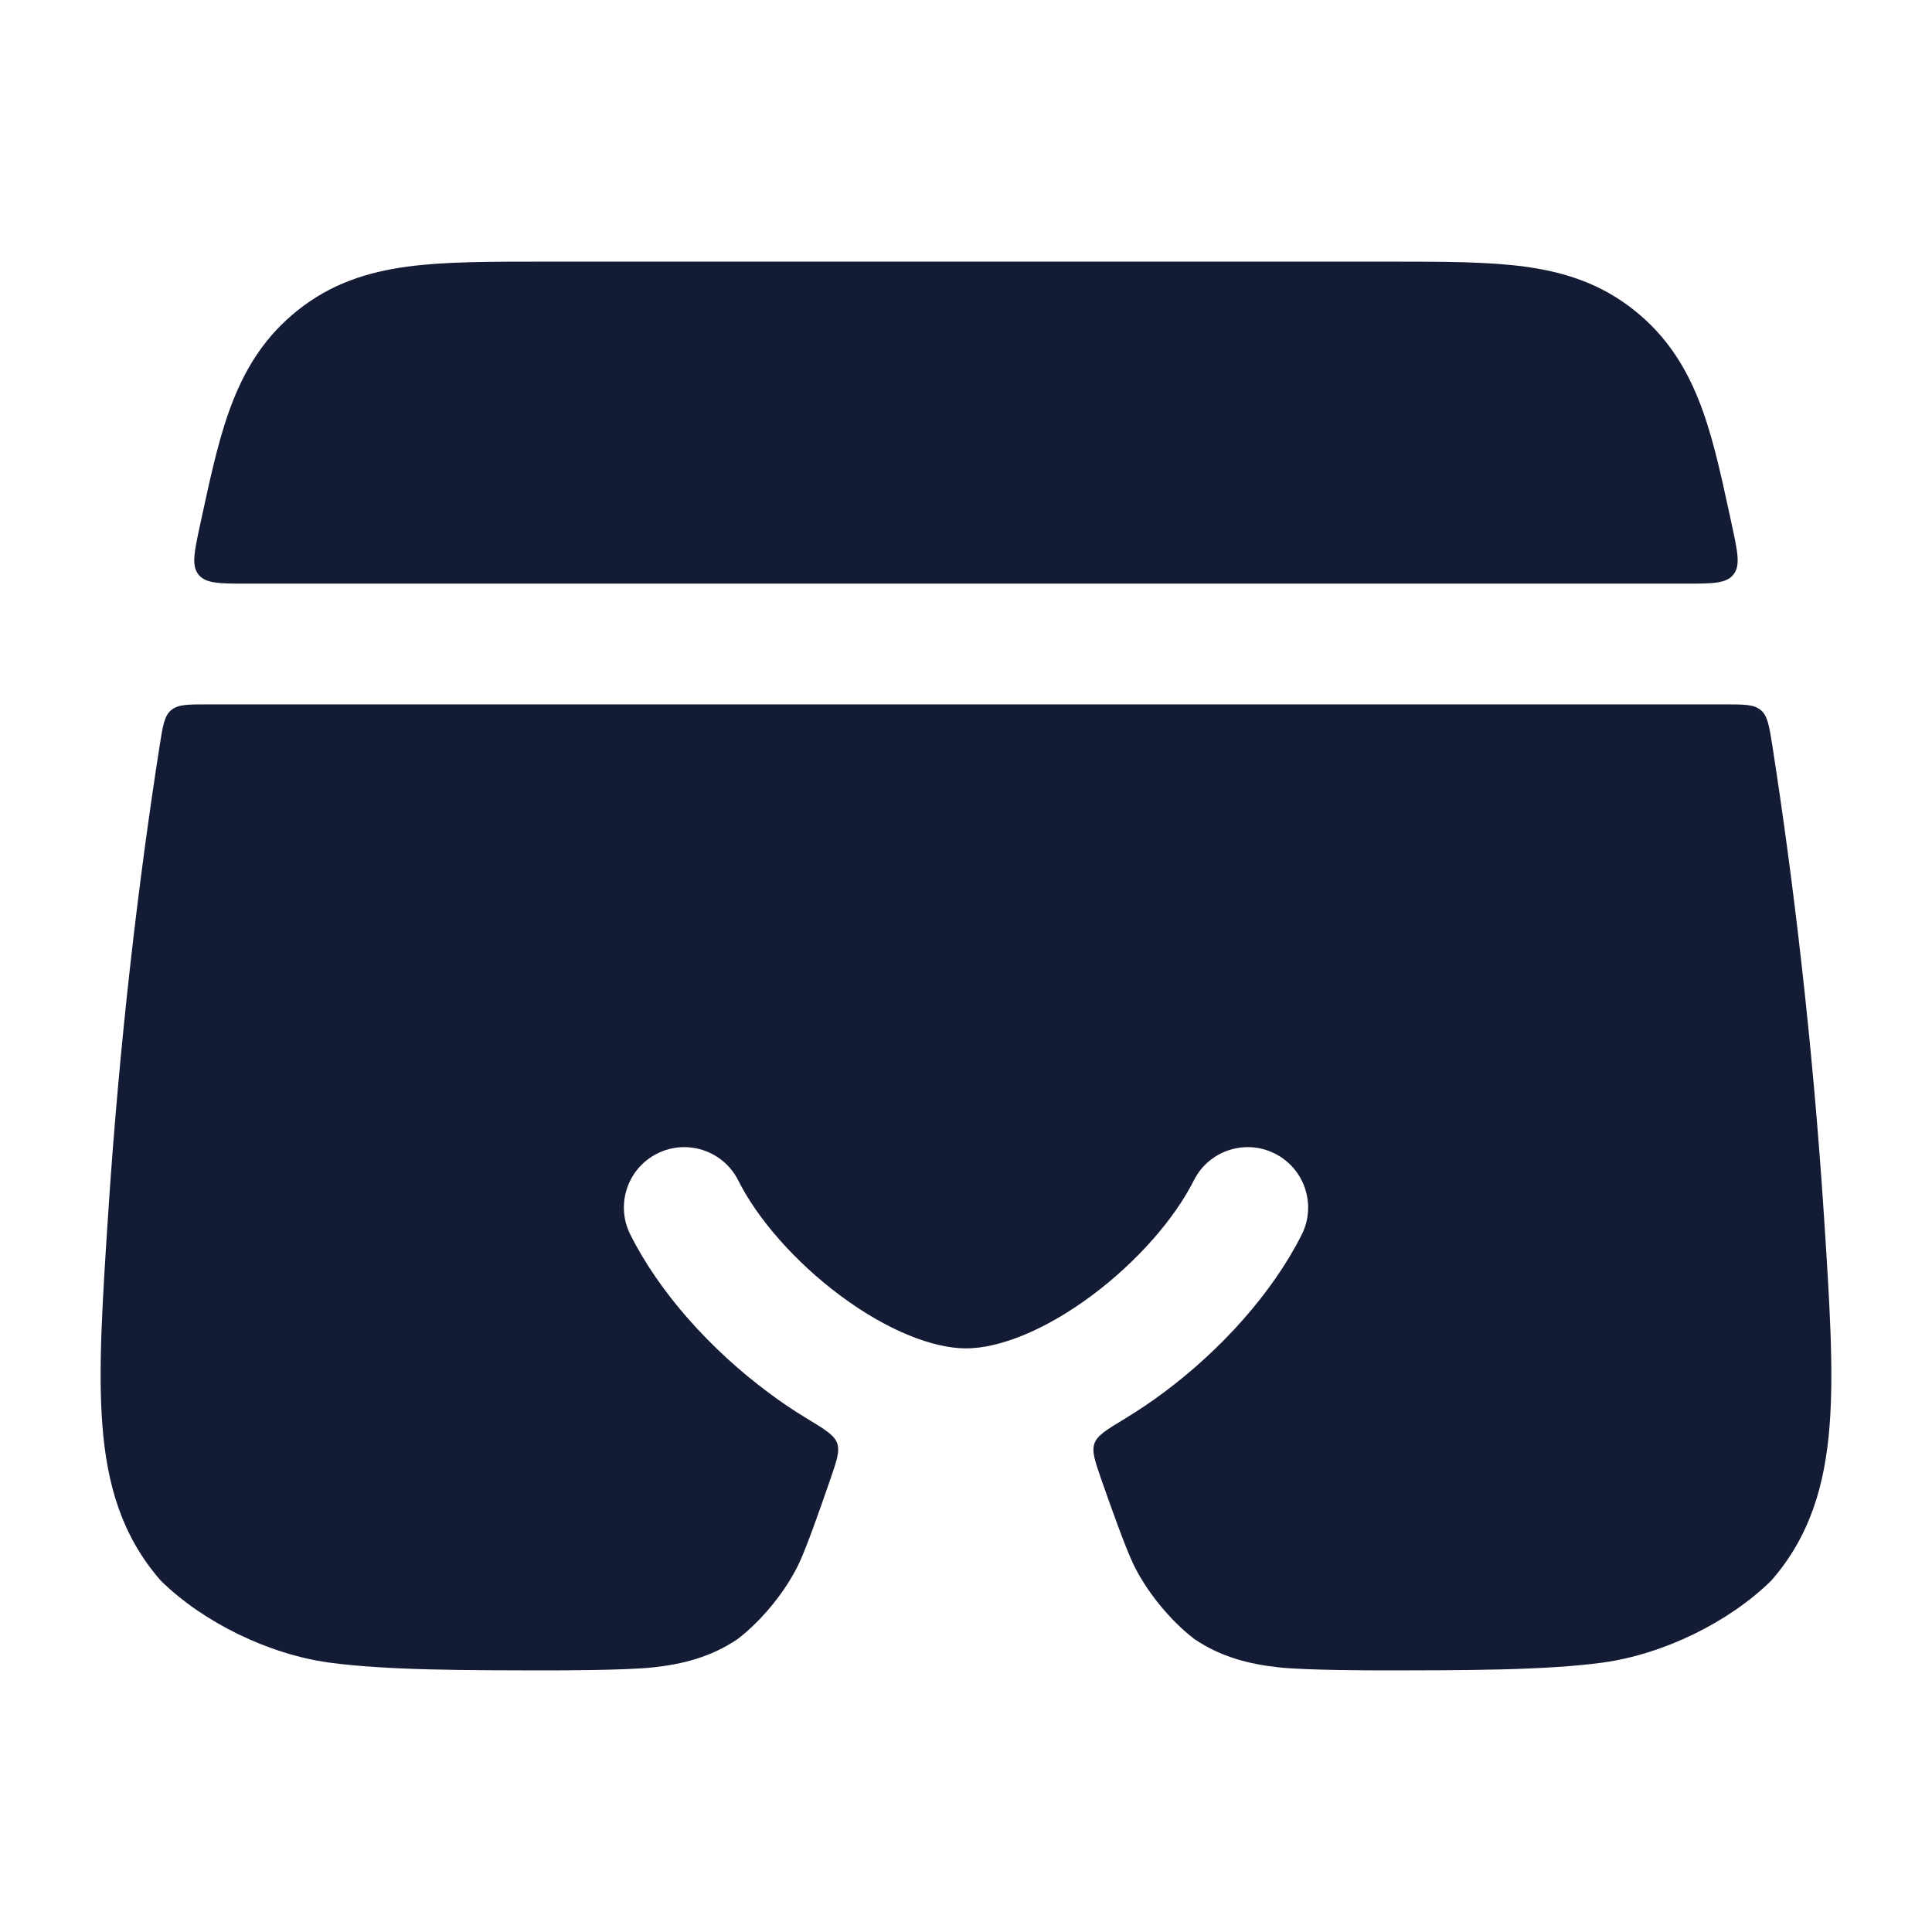 <svg width="24" height="24" viewBox="0 0 24 24" fill="none" xmlns="http://www.w3.org/2000/svg">
<path fill-rule="evenodd" clip-rule="evenodd" d="M17.277 3.25H17.277C17.922 3.25 18.478 3.25 18.94 3.312C19.442 3.38 19.893 3.527 20.306 3.858C21.07 4.47 21.256 5.33 21.483 6.379C21.495 6.431 21.506 6.483 21.517 6.536C21.587 6.864 21.622 7.027 21.532 7.139C21.442 7.25 21.273 7.25 20.935 7.25H3.065C2.727 7.25 2.557 7.25 2.467 7.139C2.377 7.027 2.412 6.864 2.482 6.536C2.494 6.483 2.505 6.431 2.516 6.379C2.744 5.33 2.93 4.47 3.694 3.858C4.107 3.527 4.558 3.38 5.06 3.312C5.521 3.25 6.078 3.25 6.722 3.25H6.722H6.722H17.277H17.277ZM2.575 8.75C2.331 8.75 2.21 8.75 2.126 8.822C2.041 8.894 2.023 9.014 1.985 9.252C1.72 10.945 1.482 12.945 1.341 15.121C1.273 16.158 1.218 17.015 1.272 17.708C1.329 18.442 1.514 19.084 1.997 19.635C2.524 20.154 3.338 20.55 4.088 20.653C4.803 20.75 5.794 20.75 6.892 20.75C6.892 20.75 6.892 20.75 6.892 20.75C6.892 20.75 6.892 20.75 6.892 20.75C6.892 20.75 7.771 20.75 8.11 20.713C8.476 20.674 8.83 20.586 9.16 20.363C9.477 20.122 9.778 19.741 9.932 19.407C10.022 19.212 10.176 18.779 10.315 18.375C10.395 18.142 10.435 18.026 10.399 17.927C10.363 17.827 10.248 17.757 10.018 17.618C9.854 17.519 9.696 17.412 9.547 17.3C8.834 16.771 8.192 16.06 7.83 15.336C7.644 14.966 7.794 14.515 8.164 14.33C8.535 14.144 8.985 14.294 9.171 14.664C9.407 15.136 9.874 15.675 10.441 16.096C11.019 16.526 11.588 16.75 12 16.75C12.412 16.75 12.981 16.526 13.559 16.096C14.126 15.675 14.593 15.136 14.83 14.664C15.015 14.294 15.466 14.144 15.836 14.33C16.206 14.515 16.356 14.966 16.171 15.336C15.808 16.06 15.166 16.771 14.454 17.3C14.303 17.413 14.143 17.52 13.978 17.621C13.747 17.76 13.632 17.83 13.596 17.93C13.56 18.03 13.601 18.146 13.681 18.379C13.822 18.782 13.978 19.213 14.068 19.407C14.222 19.741 14.523 20.122 14.84 20.363C15.17 20.586 15.524 20.674 15.89 20.713C16.229 20.75 17.108 20.75 17.108 20.75C17.108 20.75 17.108 20.75 17.108 20.75C17.108 20.75 17.108 20.75 17.108 20.75C18.206 20.75 19.197 20.75 19.911 20.653C20.661 20.55 21.476 20.154 22.003 19.635C22.486 19.084 22.671 18.442 22.728 17.708C22.782 17.015 22.726 16.158 22.659 15.121C22.517 12.945 22.279 10.945 22.015 9.252C21.977 9.014 21.958 8.894 21.874 8.822C21.79 8.75 21.668 8.75 21.425 8.75H2.575Z" fill="#141B34"/>
</svg>
